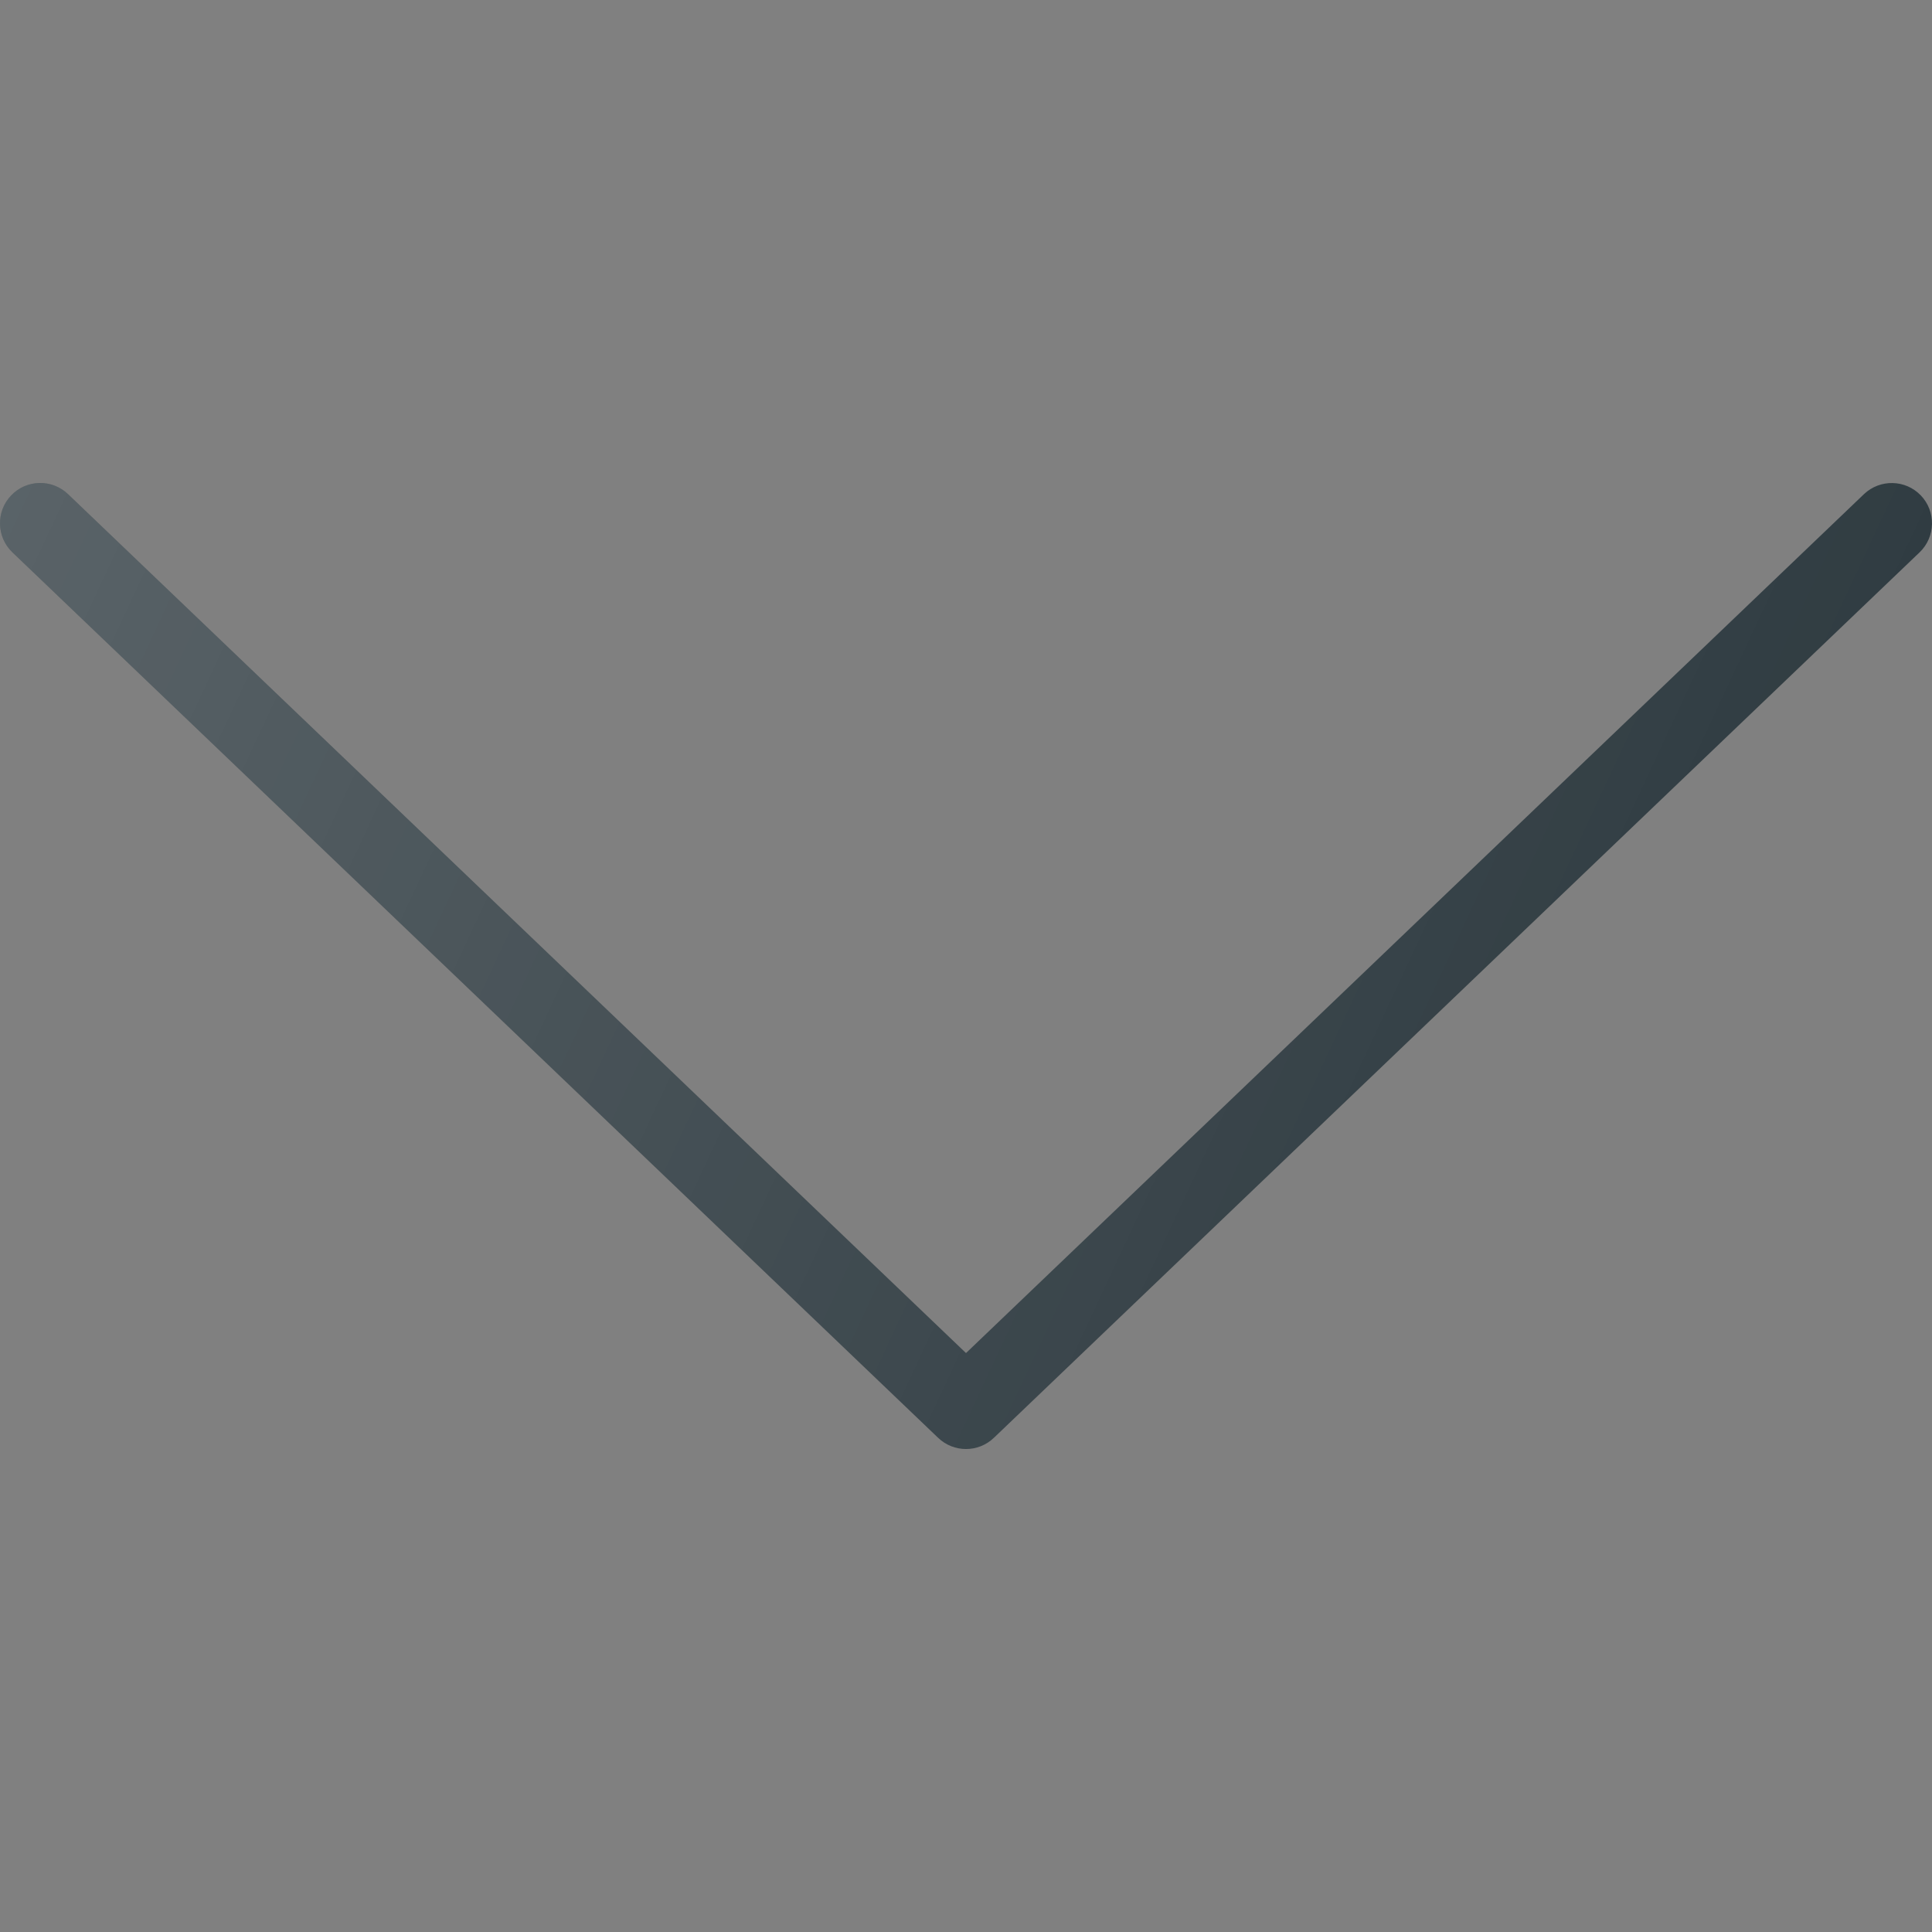 <?xml version="1.0" encoding="iso-8859-1"?>
<!-- Generator: Adobe Illustrator 19.0.0, SVG Export Plug-In . SVG Version: 6.00 Build 0)  -->
<svg version="1.1" id="Capa_1" xmlns="http://www.w3.org/2000/svg" xmlns:xlink="http://www.w3.org/1999/xlink" x="0px" y="0px"
	 viewBox="0 0 511.998 511.998" style="enable-background:new 0 0 511.998 511.998;" xml:space="preserve">
<rect x="0" y="0" width="511.998" height="511.998" fill="#808080" stroke="none"/>
<path style="fill:#303C42;" d="M255.999,384.004c-2.656,0-5.313-0.99-7.375-2.958L3.29,146.379
	c-4.25-4.073-4.406-10.823-0.333-15.083c4.063-4.26,10.812-4.427,15.083-0.333l237.958,227.615l237.958-227.615
	c4.281-4.073,11.021-3.906,15.083,0.333c4.073,4.26,3.917,11.01-0.333,15.083L263.374,381.046
	C261.311,383.015,258.655,384.004,255.999,384.004z"/>
<linearGradient id="SVGID_1_" gradientUnits="userSpaceOnUse" x1="-45.683" y1="642.284" x2="-25.885" y2="633.052" gradientTransform="matrix(21.333 0 0 -21.333 996.358 13791.641)">
	<stop  offset="0" style="stop-color:#FFFFFF;stop-opacity:0.2"/>
	<stop  offset="1" style="stop-color:#FFFFFF;stop-opacity:0"/>
</linearGradient>
<path style="fill:url(#SVGID_1_);" d="M255.999,384.004c-2.656,0-5.313-0.99-7.375-2.958L3.29,146.379
	c-4.25-4.073-4.406-10.823-0.333-15.083c4.063-4.26,10.812-4.427,15.083-0.333l237.958,227.615l237.958-227.615
	c4.281-4.073,11.021-3.906,15.083,0.333c4.073,4.26,3.917,11.01-0.333,15.083L263.374,381.046
	C261.311,383.015,258.655,384.004,255.999,384.004z"/>
<g>
</g>
<g>
</g>
<g>
</g>
<g>
</g>
<g>
</g>
<g>
</g>
<g>
</g>
<g>
</g>
<g>
</g>
<g>
</g>
<g>
</g>
<g>
</g>
<g>
</g>
<g>
</g>
<g>
</g>
</svg>

